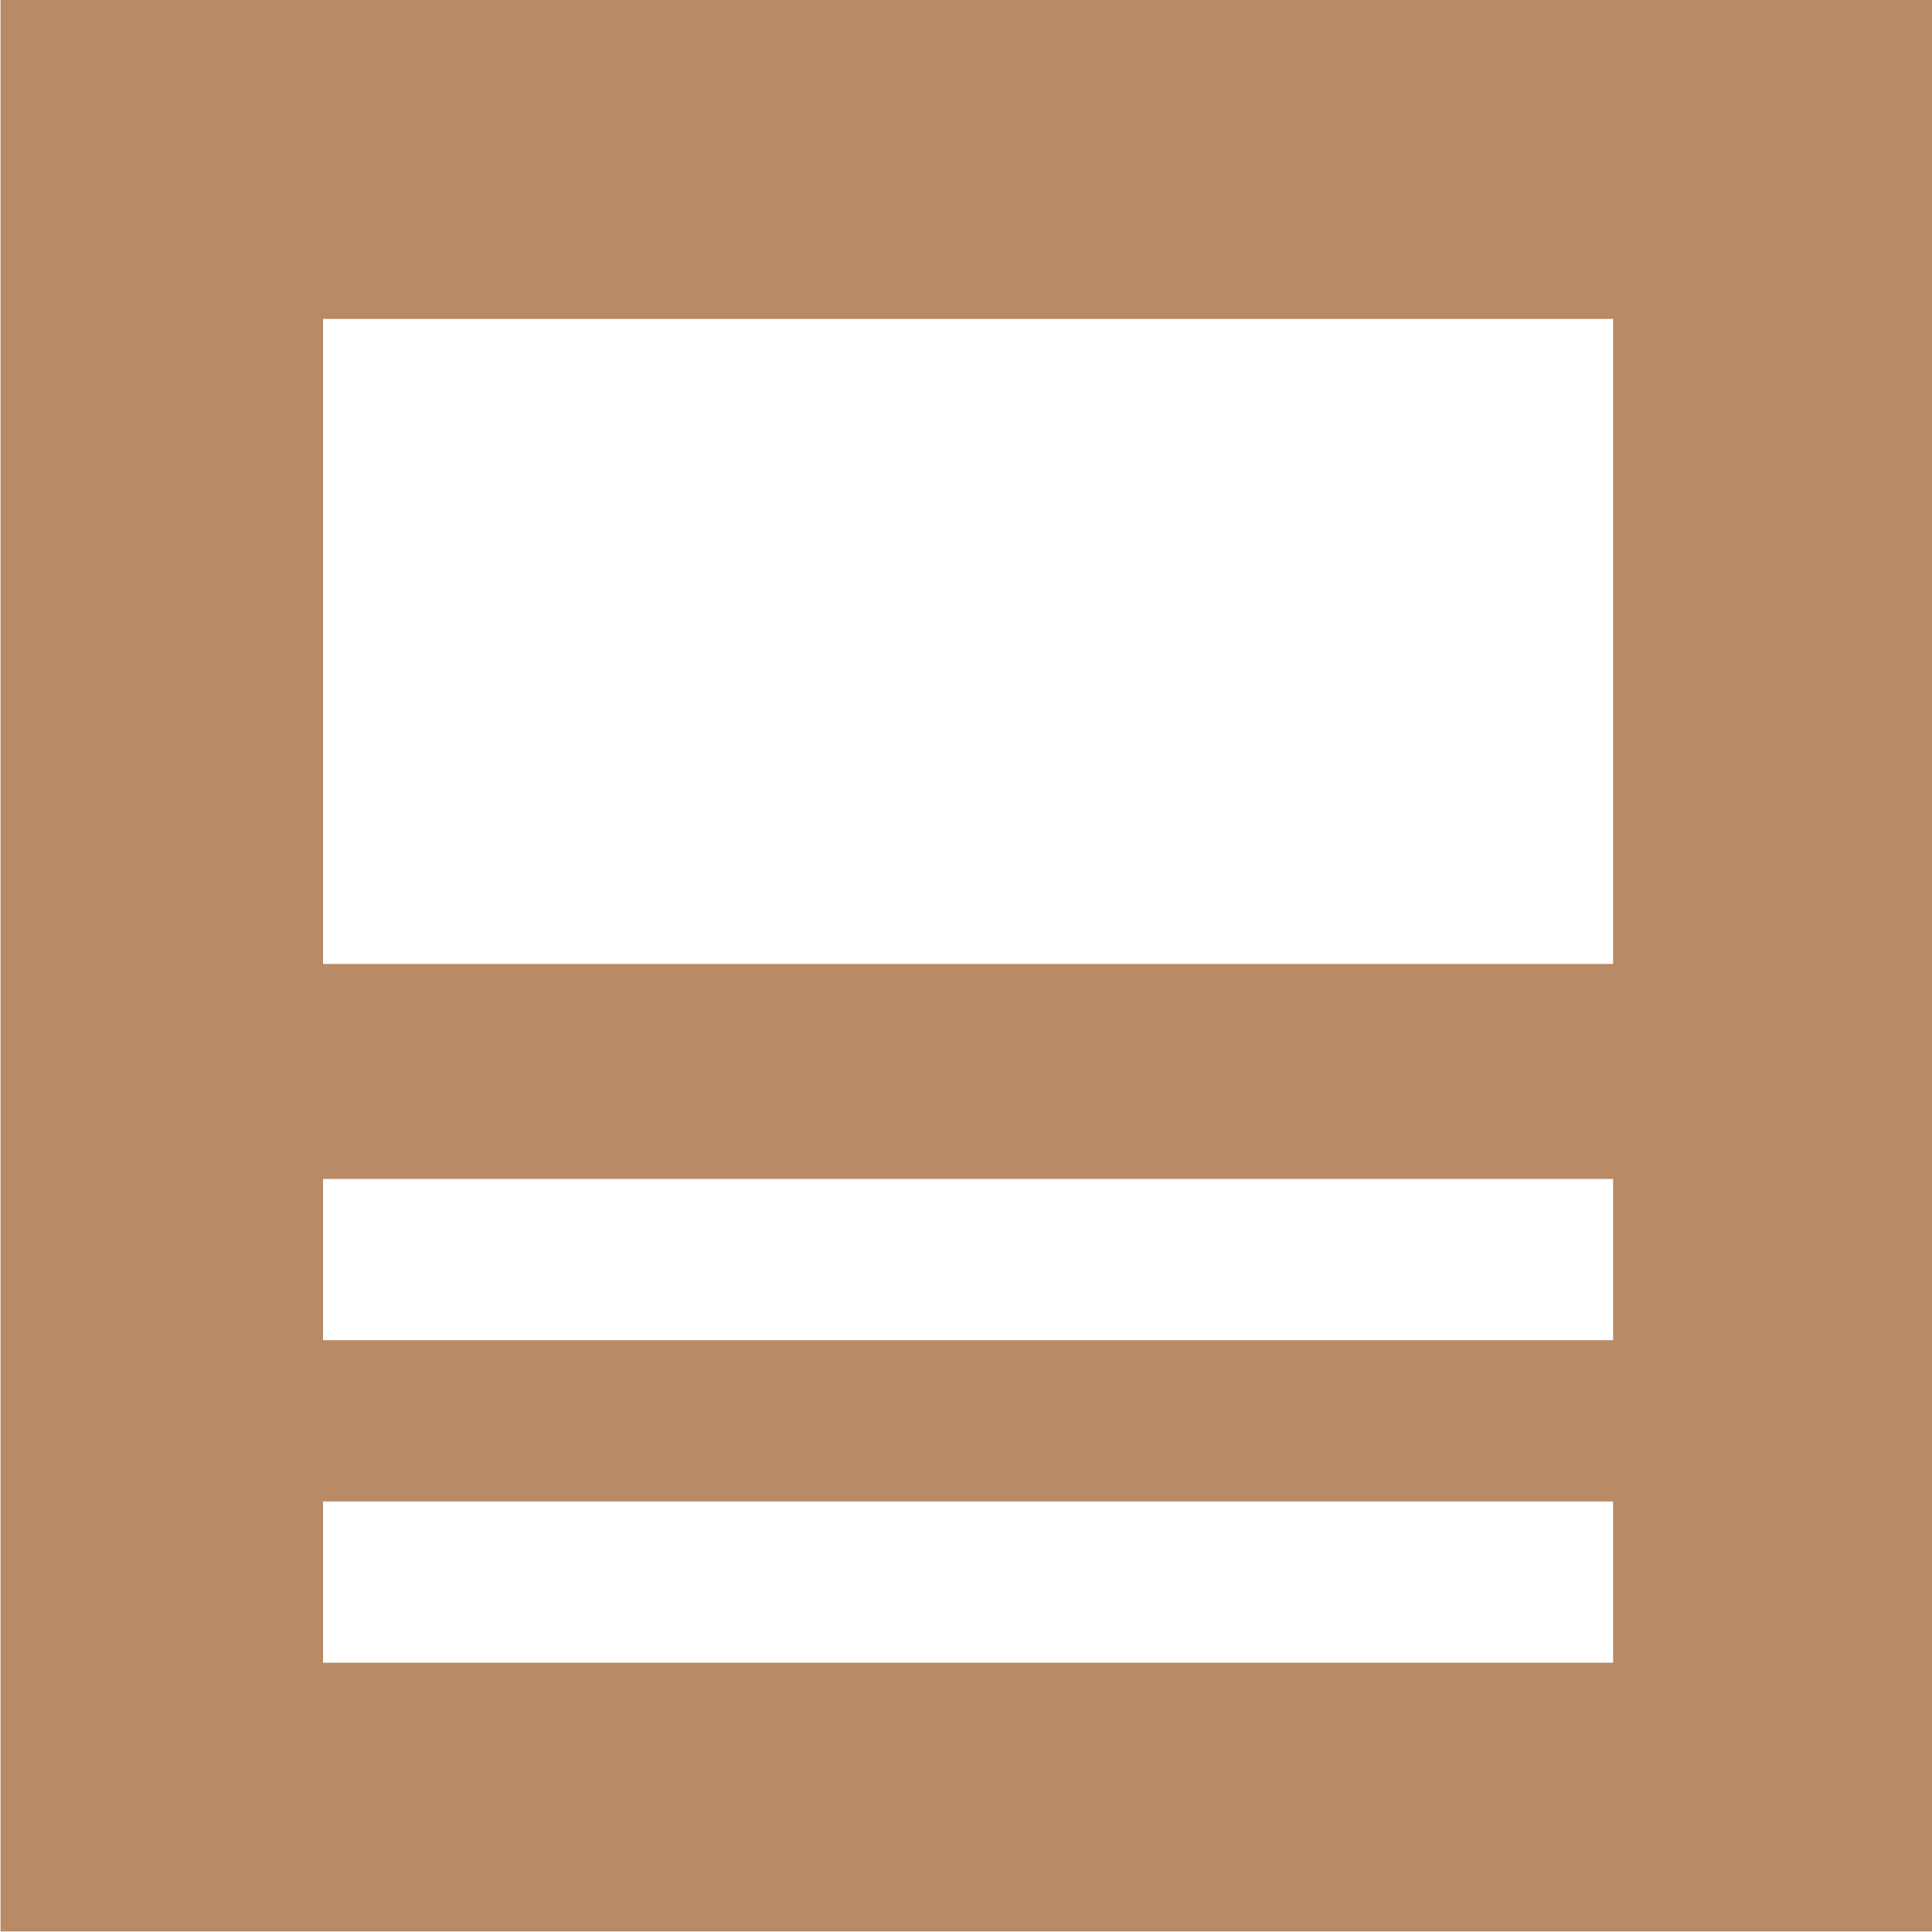 <?xml version="1.0" encoding="UTF-8" standalone="no"?>
<!-- Created with Inkscape (http://www.inkscape.org/) -->

<svg
   width="178.993mm"
   height="178.993mm"
   viewBox="0 0 178.993 178.993"
   version="1.1"
   id="svg1"
   xml:space="preserve"
   inkscape:version="1.3.1 (9b9bdc1480, 2023-11-25, custom)"
   sodipodi:docname="default-dispatch-image.svg"
   xmlns:inkscape="http://www.inkscape.org/namespaces/inkscape"
   xmlns:sodipodi="http://sodipodi.sourceforge.net/DTD/sodipodi-0.dtd"
   xmlns="http://www.w3.org/2000/svg"
   xmlns:svg="http://www.w3.org/2000/svg"><sodipodi:namedview
     id="namedview1"
     pagecolor="#ffffff"
     bordercolor="#000000"
     borderopacity="0.25"
     inkscape:showpageshadow="2"
     inkscape:pageopacity="0.0"
     inkscape:pagecheckerboard="0"
     inkscape:deskcolor="#d1d1d1"
     inkscape:document-units="mm"
     inkscape:zoom="1.3096661"
     inkscape:cx="338.25416"
     inkscape:cy="338.25416"
     inkscape:window-width="1854"
     inkscape:window-height="1131"
     inkscape:window-x="0"
     inkscape:window-y="0"
     inkscape:window-maximized="1"
     inkscape:current-layer="layer1" /><defs
     id="defs1" /><g
     inkscape:label="Layer 1"
     inkscape:groupmode="layer"
     id="layer1"
     transform="translate(-16.654,-57.775)"><g
       style="fill:#8a3d00;fill-opacity:0.6"
       id="g1"
       transform="matrix(0.249,0,0,0.249,-13.178,266.6)"><path
         d="m 120,-120 v -720 h 720 v 720 z M 720,-280 H 240 v 60 h 480 z m -480,-60 h 480 v -60 H 240 Z m 0,-140 H 720 V -720 H 240 Z m 0,200 v 60 z m 0,-60 v -60 z m 0,-140 v -240 z m 0,80 v -80 z m 0,120 v -60 z"
         id="path1"
         style="fill:#8a3d00;fill-opacity:0.6" /></g></g></svg>
